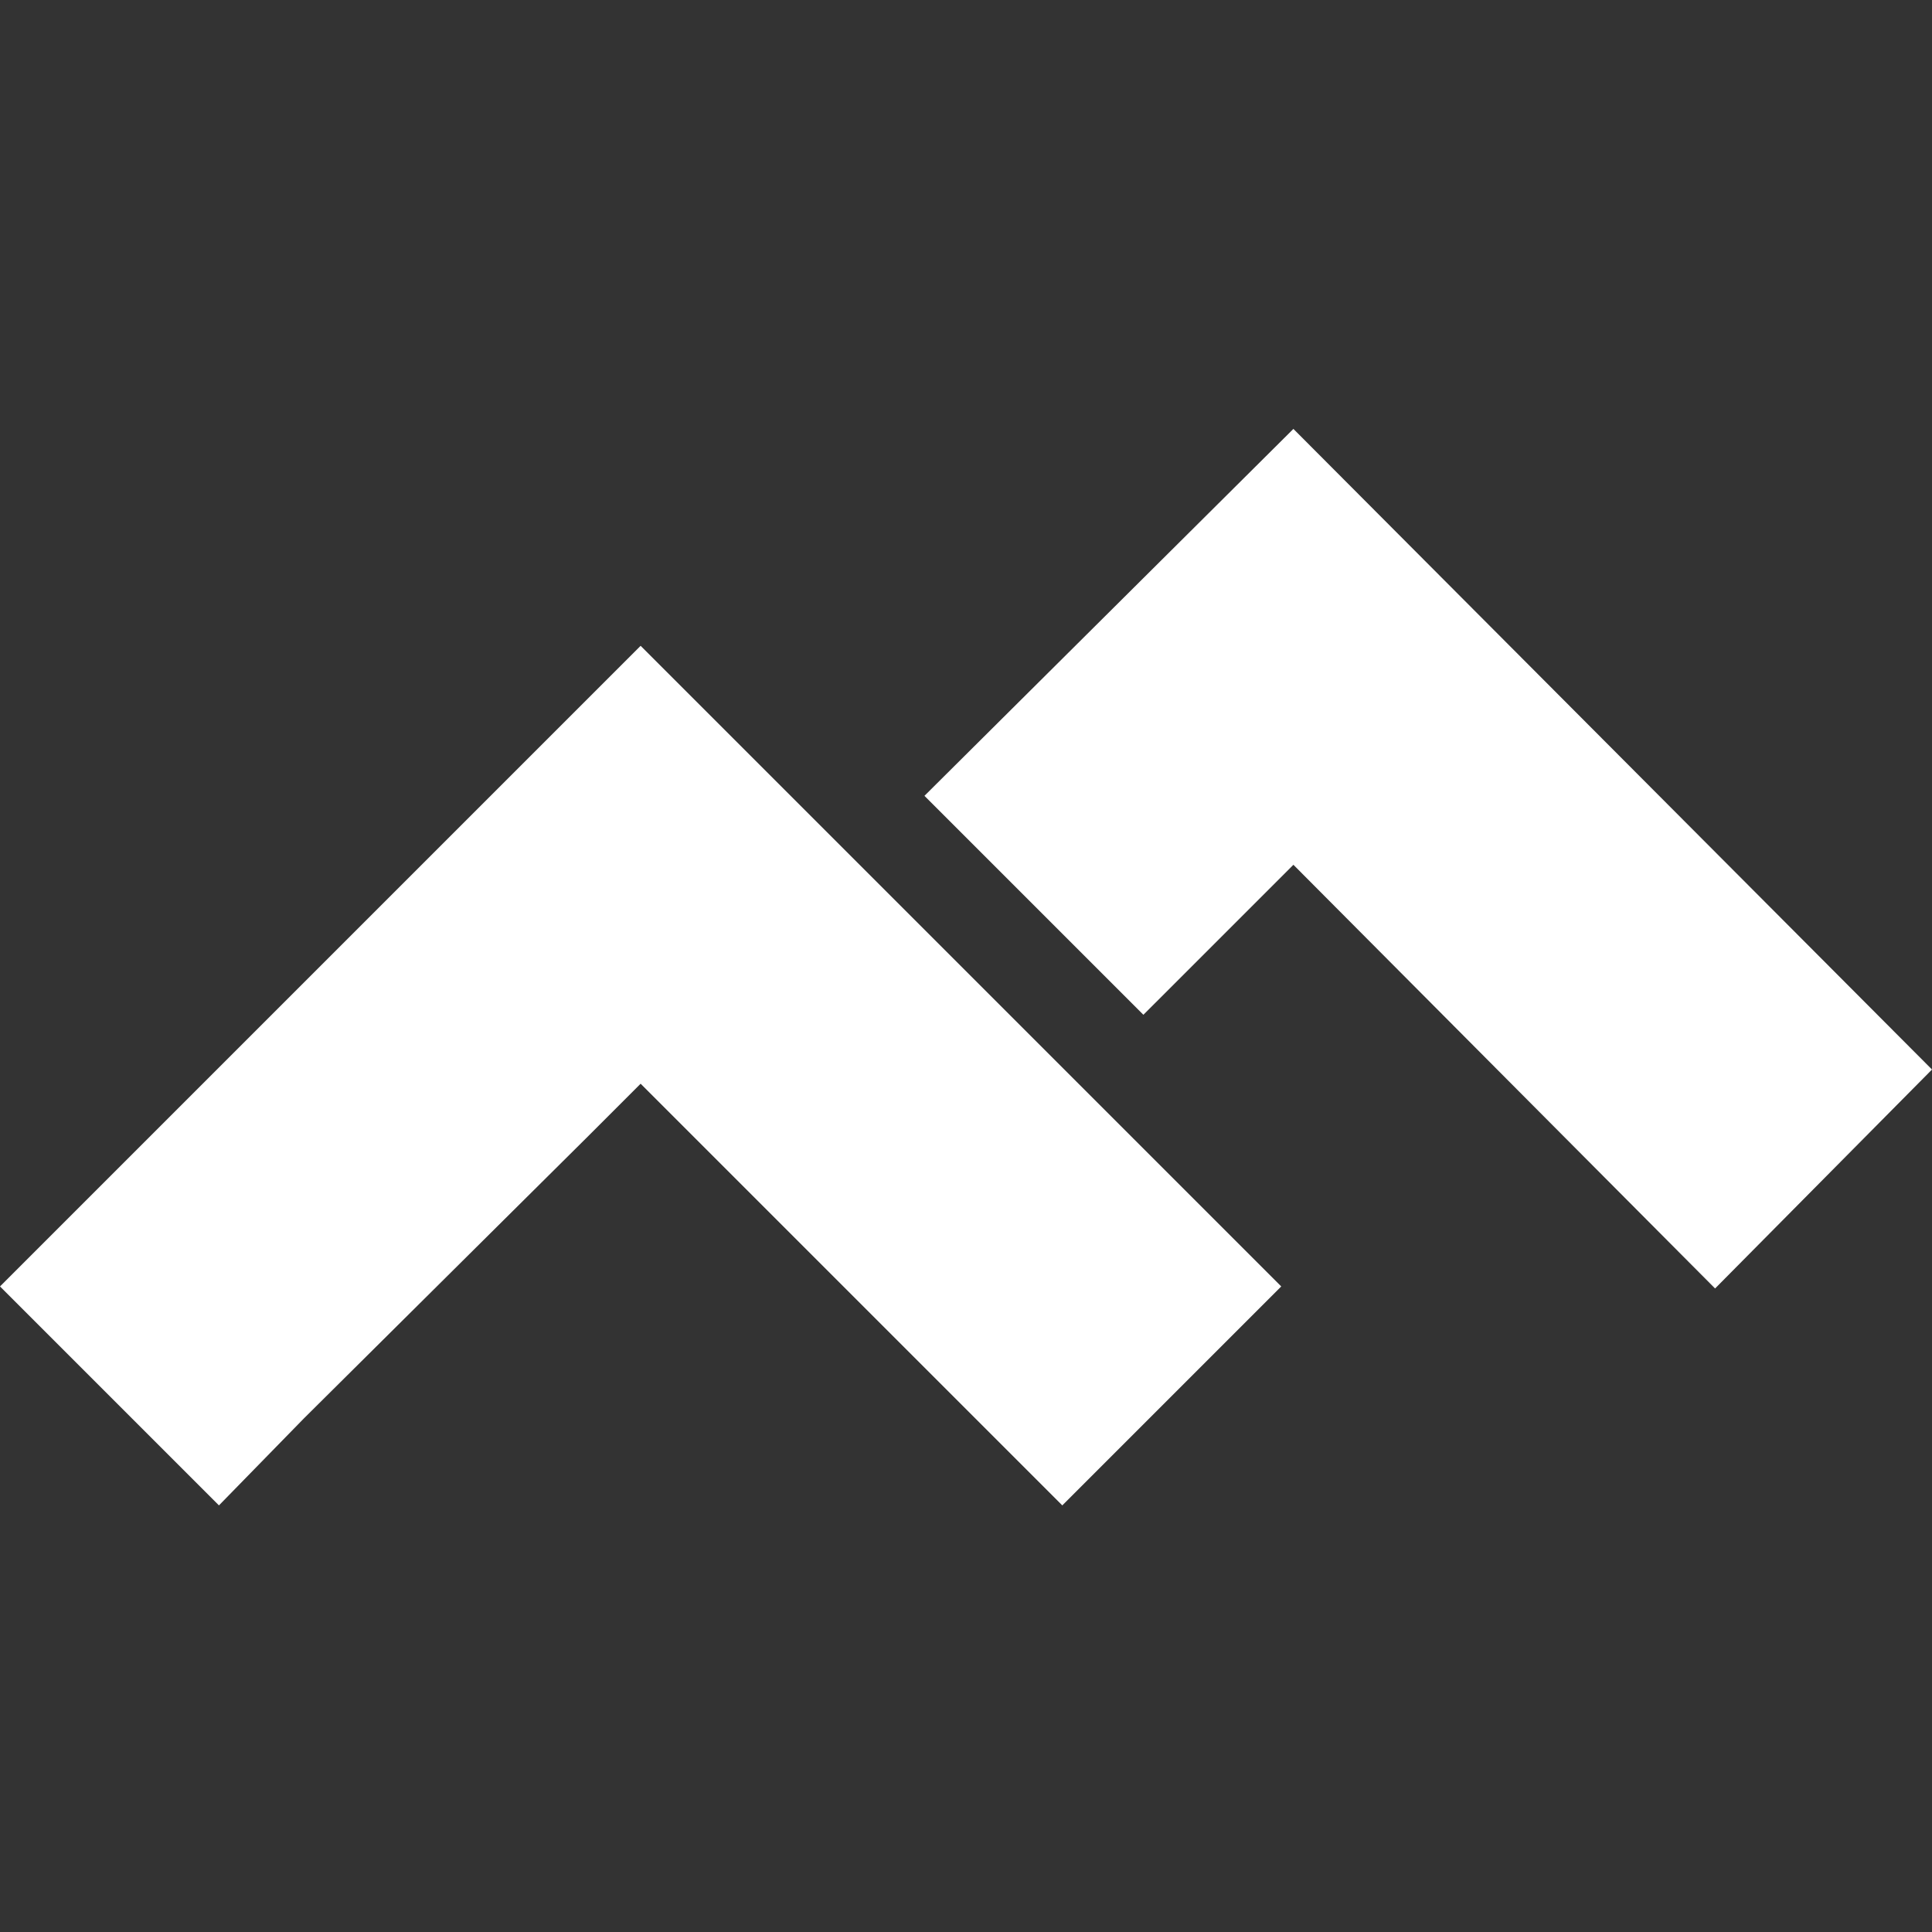 <svg width="500" height="500" viewBox="0 0 500 500" fill="none" xmlns="http://www.w3.org/2000/svg">
<rect x="0" y="0" width="500" height="500" fill="#333333" stroke="none"/>
<path d="M334.733 111L239.245 205.963L295.908 262.626L334.733 223.802L443.862 333.455L500 276.792L334.733 111Z" fill="white"/>
<path d="M221.931 223.277L165.792 167.138L22.036 310.895L0 332.931L56.663 389.594L78.699 367.033L151.626 294.63L165.792 280.465L221.931 336.603L274.921 389.594L331.584 332.931L278.594 279.94L221.931 223.277Z" fill="white"/>
</svg>
